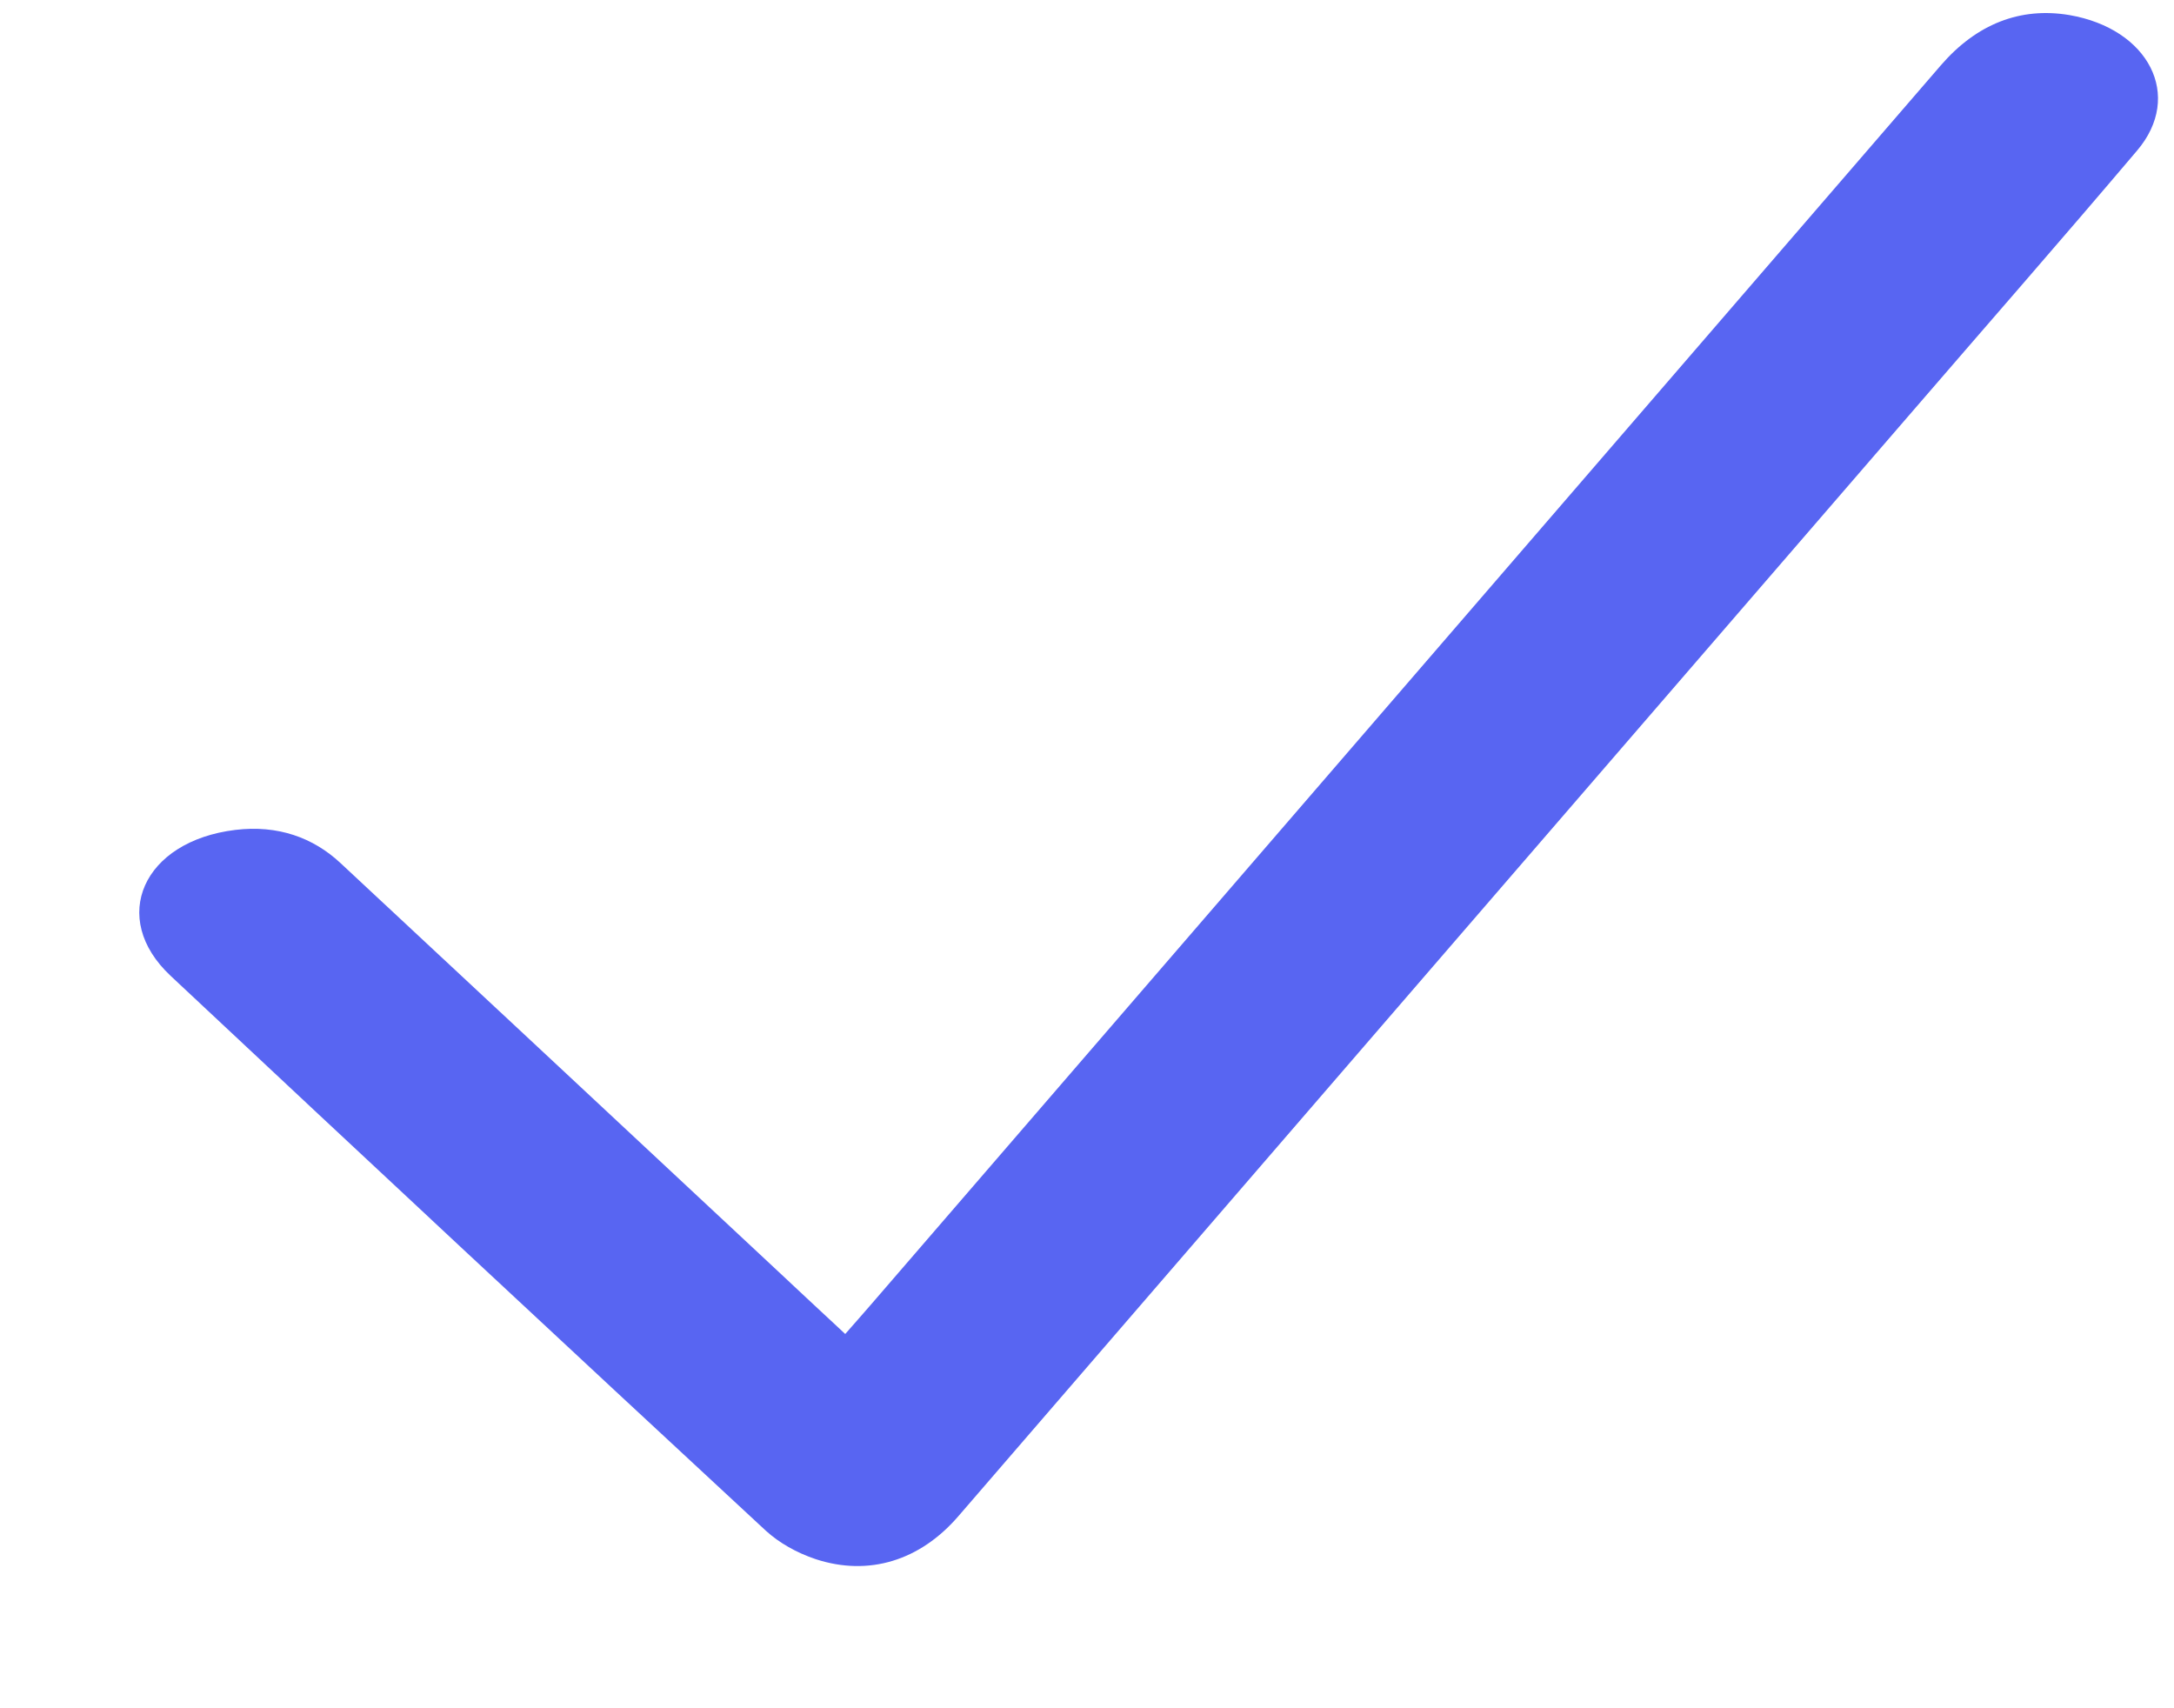 <svg width="14" height="11" viewBox="0 0 14 11" fill="none" xmlns="http://www.w3.org/2000/svg">
<path d="M5.443 8.59C5.506 8.518 5.556 8.462 5.605 8.405C7.903 5.743 10.201 3.082 12.499 0.42C12.729 0.154 13.011 0.044 13.326 0.097C13.838 0.185 14.062 0.618 13.762 0.97C13.274 1.546 12.775 2.116 12.281 2.689C10.244 5.047 8.207 7.405 6.171 9.764C5.925 10.049 5.595 10.152 5.253 10.04C5.128 9.998 5.018 9.935 4.932 9.857C3.65 8.669 2.373 7.478 1.099 6.284C0.699 5.91 0.921 5.416 1.516 5.344C1.79 5.311 2.017 5.394 2.192 5.557C3.116 6.418 4.039 7.279 4.962 8.141C5.113 8.283 5.266 8.425 5.443 8.59Z" fill="#5865F2"/>
</svg>
